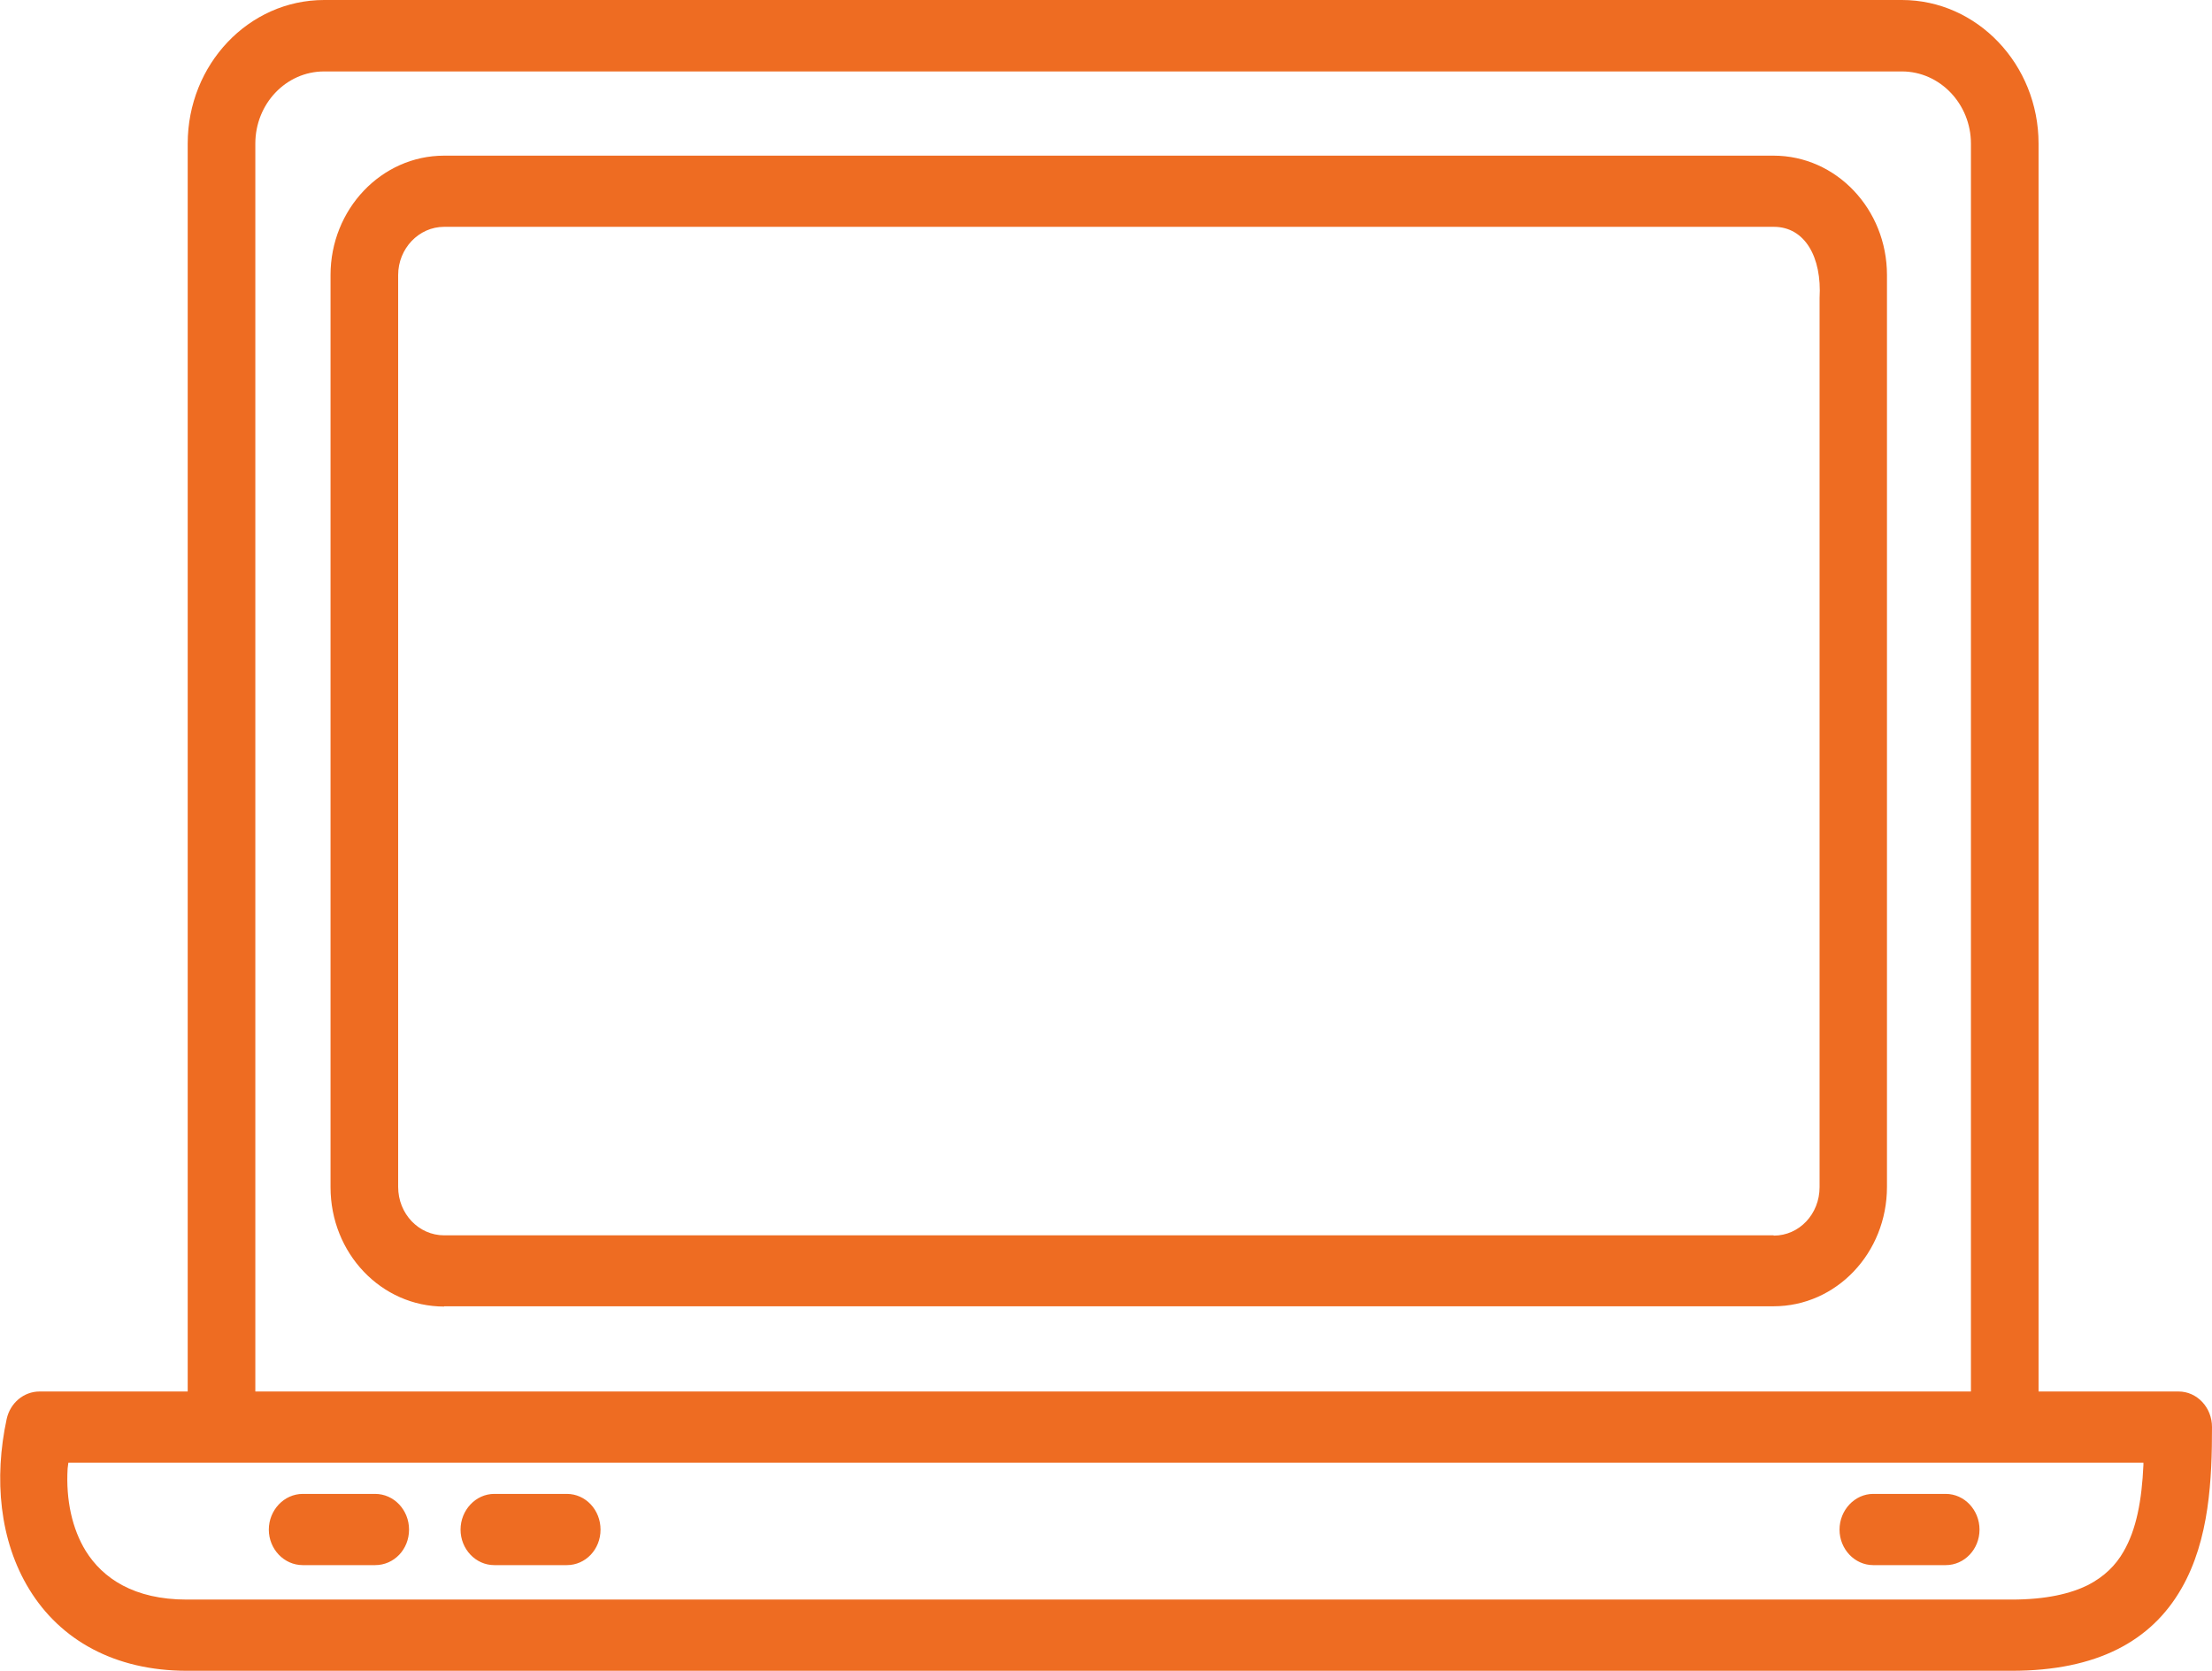 <svg width="49" height="37" viewBox="0 0 49 37" fill="none" xmlns="http://www.w3.org/2000/svg">
<g clip-path="url(#clip0_13_22)">
<path d="M4.142 37C2.534 37 1.335 36.314 0.652 35.202C-0.015 34.118 -0.136 32.74 0.148 31.423C0.226 31.069 0.526 30.815 0.878 30.815H4.158V3.181C4.158 1.427 5.509 0 7.18 0H42.131C43.797 0 45.158 1.427 45.158 3.181V30.815H48.259C48.669 30.815 49 31.169 49 31.601C49 32.735 48.948 34.096 48.322 35.18C47.655 36.342 46.451 37 44.565 37H4.142ZM44.559 35.423C45.332 35.423 45.868 35.291 46.252 35.102C46.614 34.914 46.867 34.665 47.04 34.361C47.324 33.874 47.445 33.233 47.481 32.441V32.392H1.514L1.498 32.519C1.456 33.227 1.603 33.863 1.898 34.344C2.276 34.953 2.97 35.423 4.137 35.423H44.554H44.559ZM6.707 34.66C6.292 34.66 5.955 34.306 5.955 33.874C5.955 33.443 6.292 33.083 6.707 33.083H8.31C8.725 33.083 9.061 33.437 9.061 33.874C9.061 34.311 8.73 34.66 8.31 34.66H6.707ZM10.948 34.66C10.538 34.66 10.202 34.306 10.202 33.874C10.202 33.443 10.538 33.083 10.948 33.083H12.557C12.972 33.083 13.303 33.437 13.303 33.874C13.303 34.311 12.972 34.66 12.557 34.66H10.948ZM41.495 34.66C41.085 34.66 40.749 34.306 40.749 33.874C40.749 33.443 41.085 33.083 41.495 33.083H43.103C43.513 33.083 43.85 33.437 43.85 33.874C43.85 34.311 43.513 34.66 43.103 34.66H41.495ZM43.66 30.815V3.181C43.66 2.301 42.972 1.582 42.131 1.582H7.18C6.334 1.582 5.656 2.301 5.656 3.181V30.815H43.66ZM9.839 28.934C8.447 28.934 7.322 27.756 7.322 26.29V6.091C7.322 4.636 8.447 3.447 9.839 3.447H39.288C40.675 3.447 41.8 4.631 41.8 6.091V26.284C41.8 27.75 40.675 28.928 39.288 28.928H9.839V28.934ZM39.293 27.363C39.855 27.363 40.307 26.887 40.307 26.29V6.6C40.36 5.693 39.981 5.023 39.293 5.023H9.839C9.277 5.023 8.82 5.505 8.82 6.091V26.284C8.82 26.881 9.277 27.357 9.839 27.357H39.288L39.293 27.363Z" fill="#EE6C22"/>
</g>
<defs>
<clipPath id="clip0_13_22">
<rect width="49" height="37" fill="white"/>
</clipPath>
</defs>
</svg>
